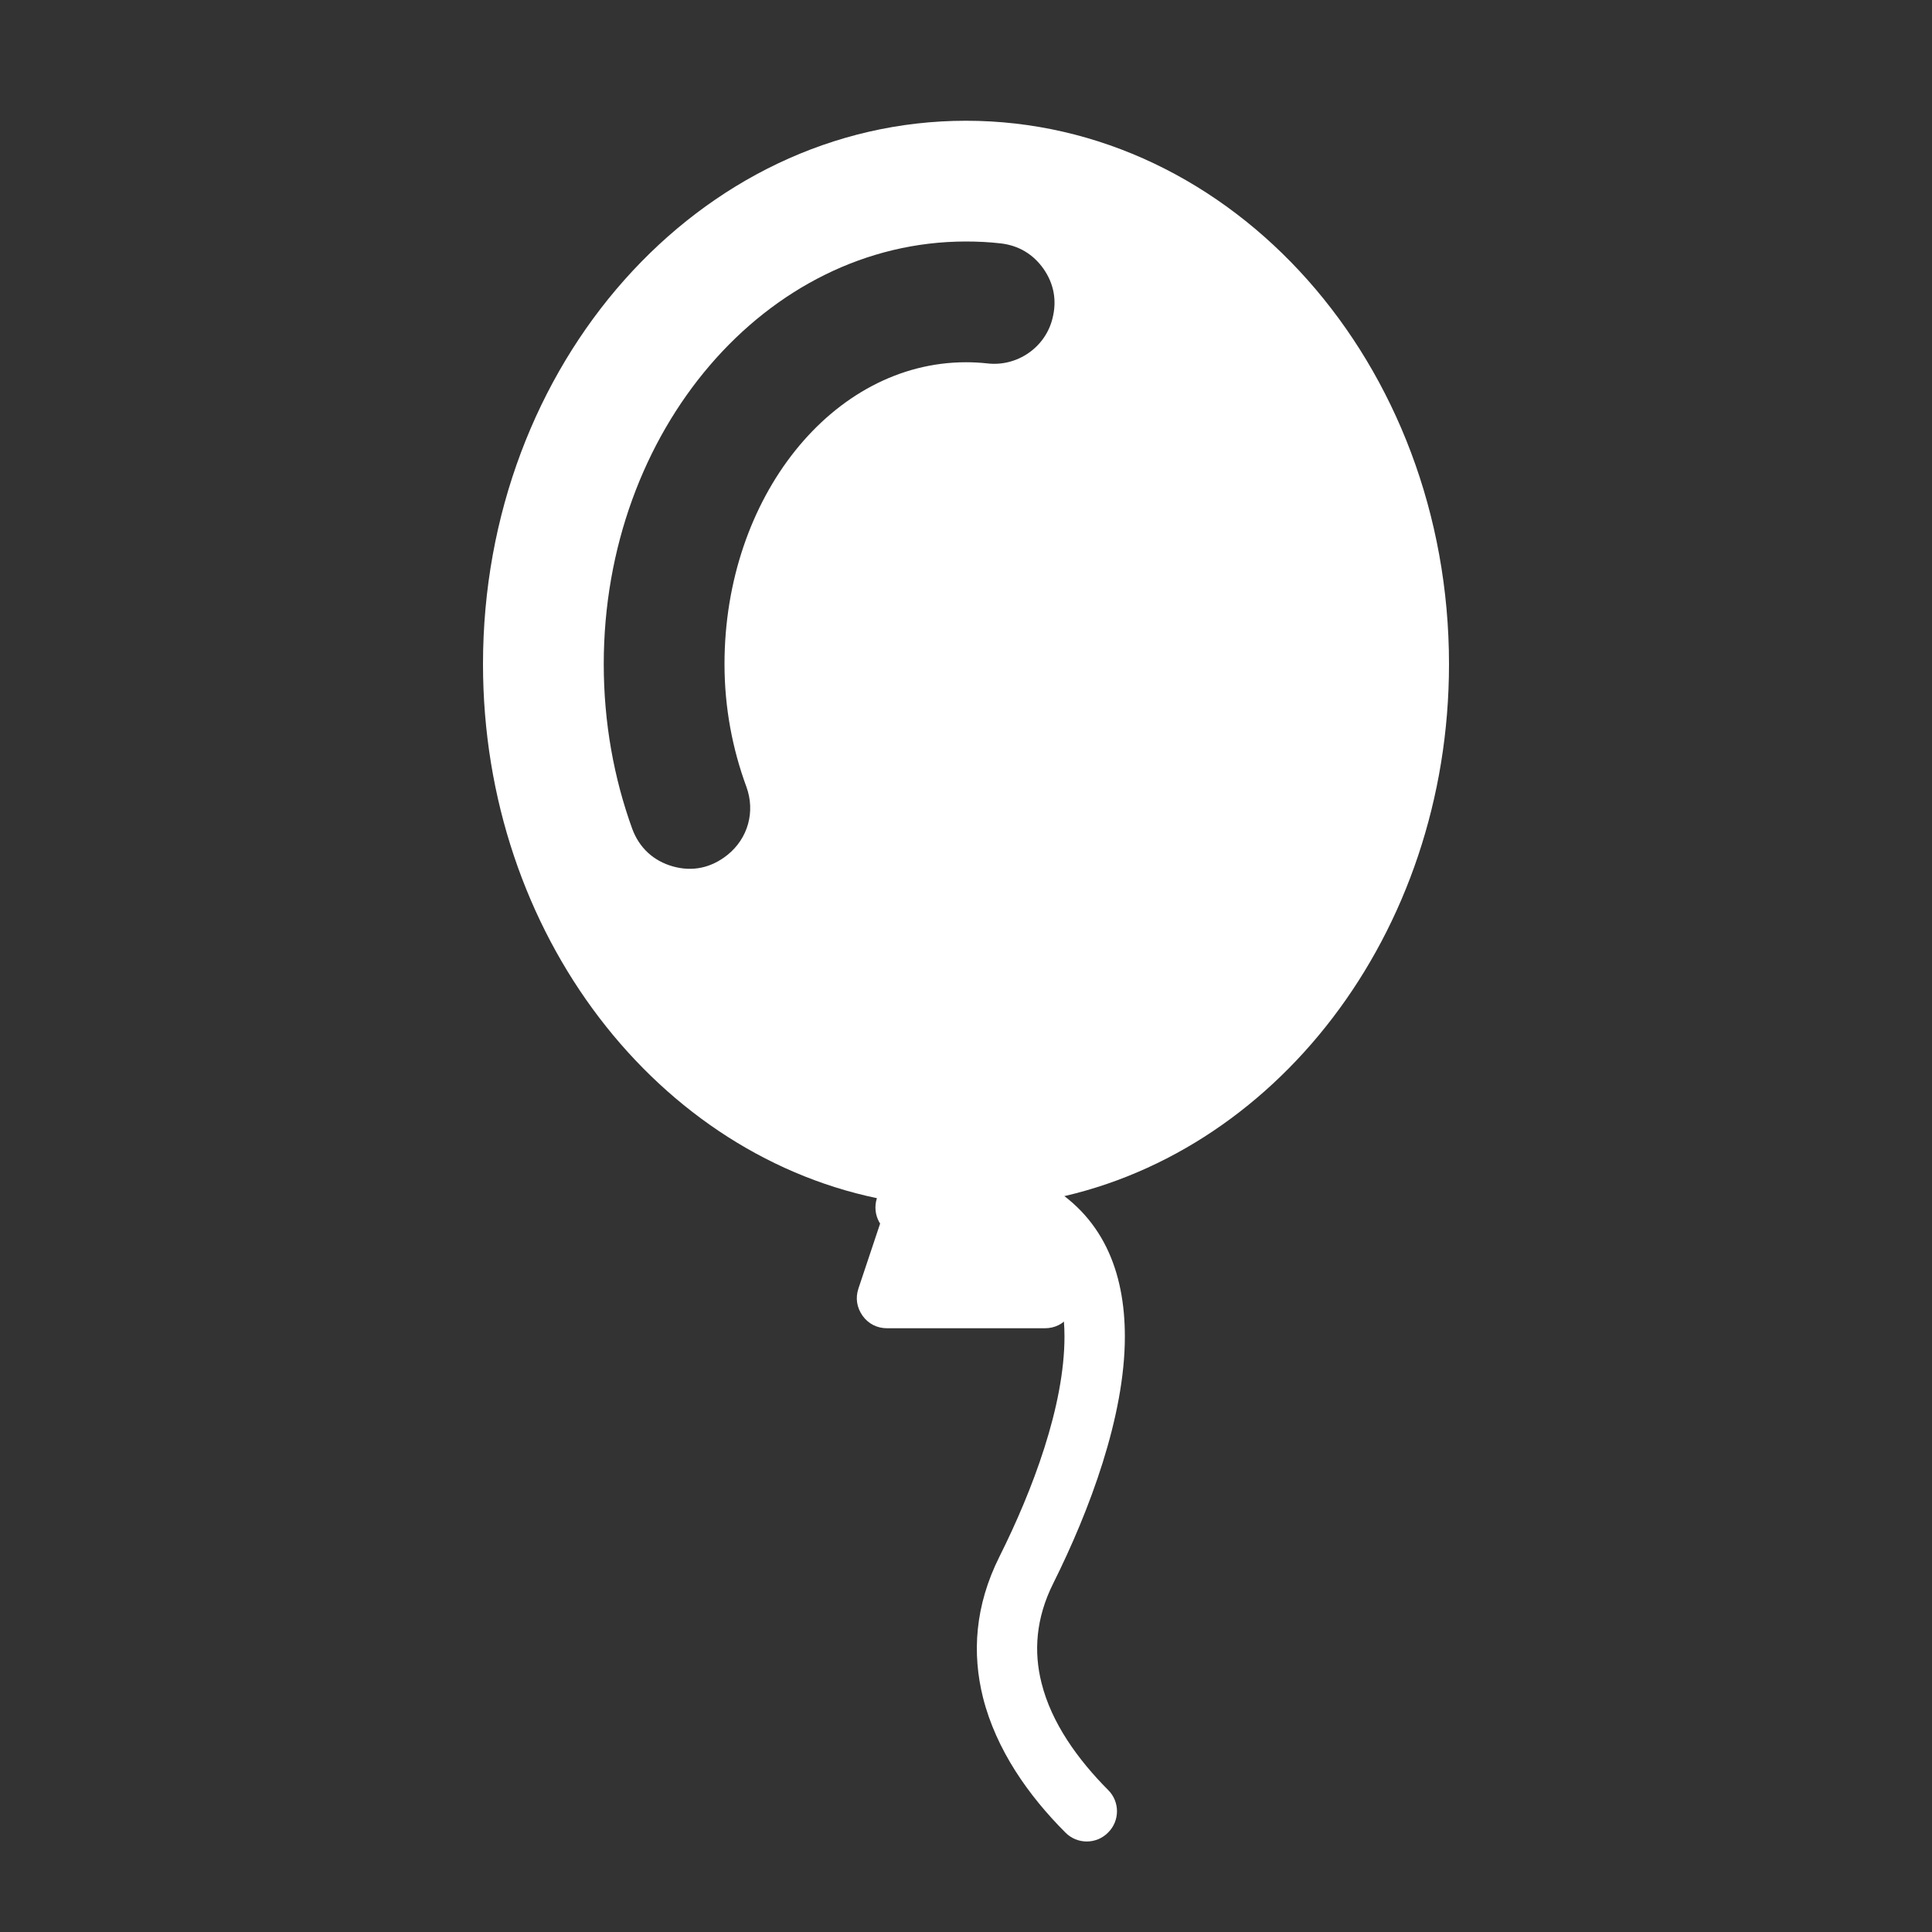 <?xml version="1.0" encoding="UTF-8"?>
<!DOCTYPE svg PUBLIC "-//W3C//DTD SVG 1.1//EN" "http://www.w3.org/Graphics/SVG/1.1/DTD/svg11.dtd">
<svg xmlns="http://www.w3.org/2000/svg" xml:space="preserve" width="1024px" height="1024px" shape-rendering="geometricPrecision" text-rendering="geometricPrecision" image-rendering="optimizeQuality" fill-rule="nonzero" clip-rule="evenodd" viewBox="0 0 10240 10240" xmlns:xlink="http://www.w3.org/1999/xlink">
	<rect x="0" y="0" width="10240" height="10240" fill="#333333" stroke="none"/>
	<title>balloon icon</title>
	<desc>balloon icon from the IconExperience.com O-Collection. Copyright by INCORS GmbH (www.incors.com).</desc>
	<path id="curve1" fill="#FFFFFF" d="M5120 640c1414,0 2560,1289 2560,2880 0,1432 -929,2620 -2146,2842l156 467c17,51 9,101 -22,145 -31,43 -77,66 -130,66l-836 0c-53,0 -99,-23 -130,-66 -31,-44 -39,-94 -22,-145l156 -467c-1217,-222 -2146,-1410 -2146,-2842 0,-1591 1146,-2880 2560,-2880zm0 640c-1060,0 -1920,1003 -1920,2240 0,310 54,605 151,873 37,100 112,170 215,199 106,30 205,7 290,-61 109,-88 148,-229 100,-361 -73,-198 -116,-417 -116,-650 0,-884 573,-1600 1280,-1600 38,0 75,2 112,6 158,19 310,-84 347,-241 23,-92 7,-181 -48,-260 -55,-78 -132,-124 -227,-135 -61,-7 -122,-10 -184,-10z"/>
	<path id="curve0" fill="#FFFFFF" d="M4800 6560c-88,0 -160,-72 -160,-160 0,-88 72,-160 160,-160l640 0c33,0 63,10 88,26 317,173 434,473 434,818 0,425 -188,924 -379,1307 -94,187 -104,365 -63,528 53,214 194,408 353,568 63,62 63,164 0,226 -62,63 -164,63 -226,0 -195,-195 -367,-438 -437,-716 -58,-233 -44,-485 88,-748 174,-348 344,-796 344,-1165 0,-223 -66,-415 -243,-524l-599 0z"/>
</svg>

